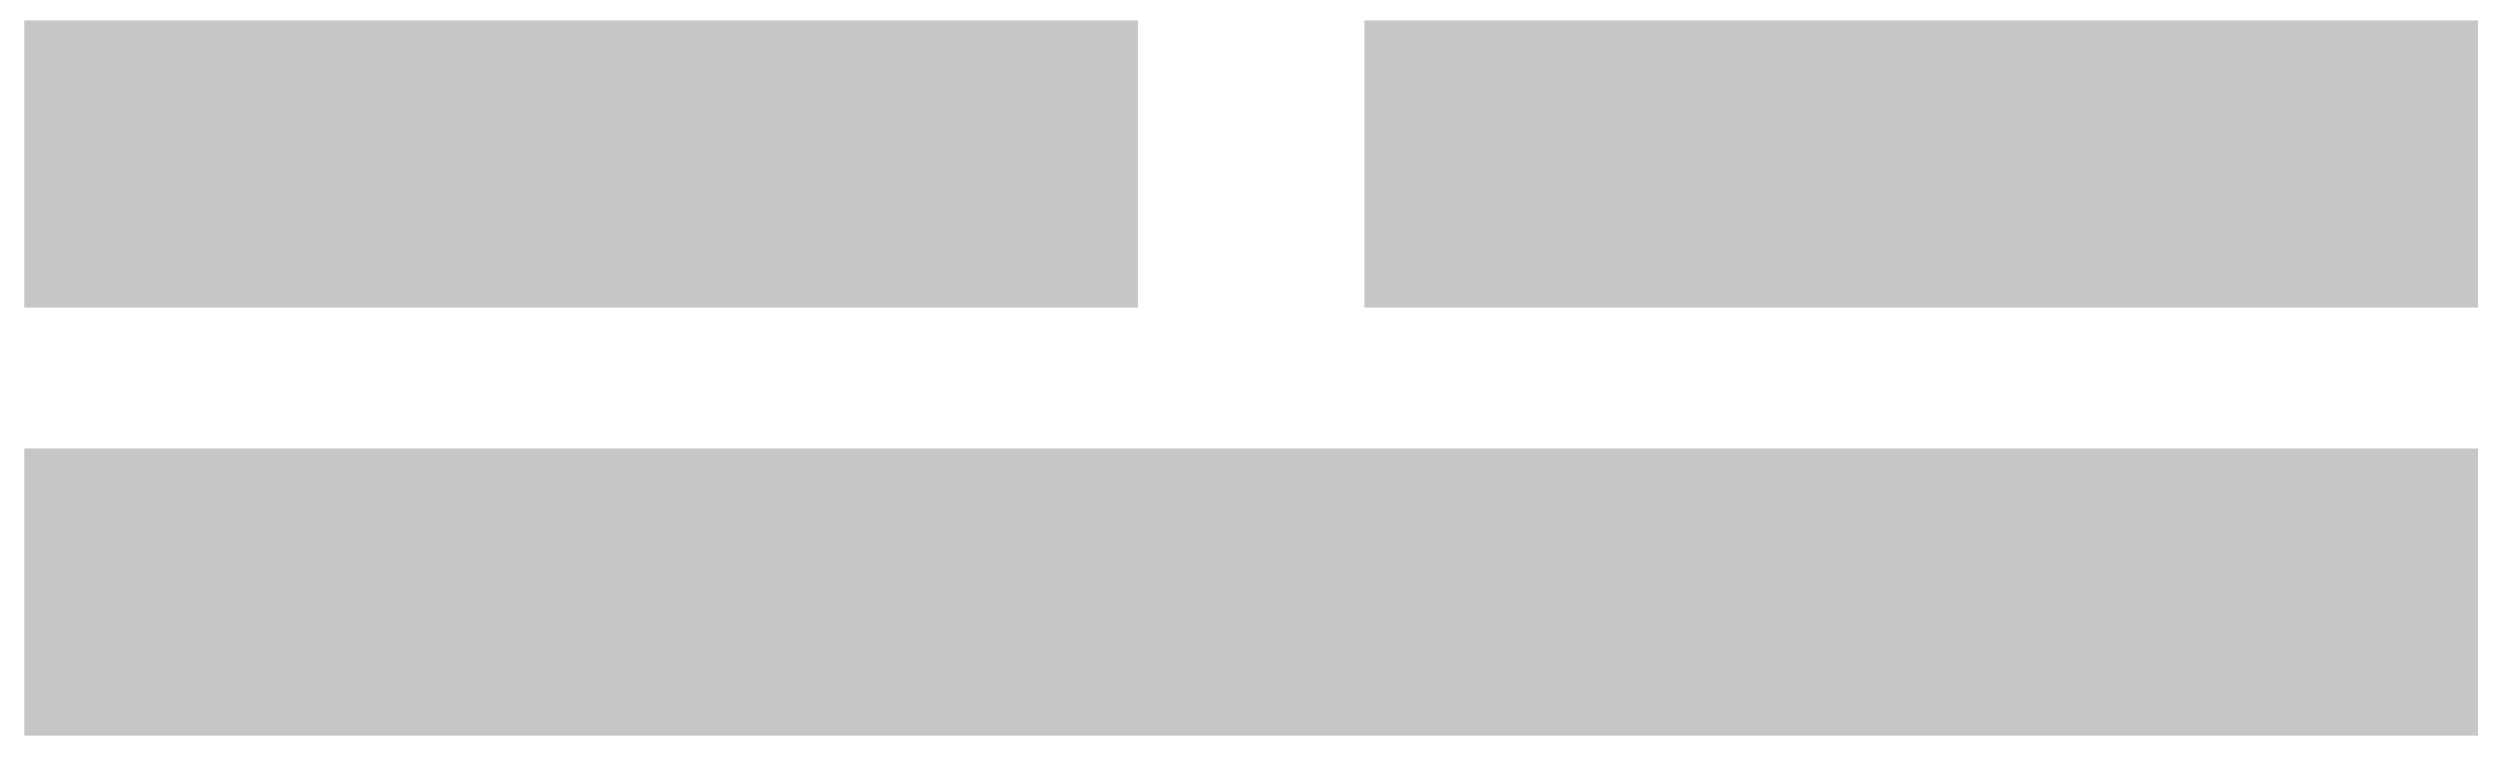 <?xml version="1.0" encoding="utf-8"?>
<!-- Generator: Adobe Illustrator 18.1.1, SVG Export Plug-In . SVG Version: 6.00 Build 0)  -->
<!DOCTYPE svg PUBLIC "-//W3C//DTD SVG 1.1//EN" "http://www.w3.org/Graphics/SVG/1.1/DTD/svg11.dtd">
<svg version="1.1" id="Capa_1" xmlns="http://www.w3.org/2000/svg" xmlns:xlink="http://www.w3.org/1999/xlink" x="0px" y="0px"
	 viewBox="0 0 330 100" enable-background="new 0 0 330 100" xml:space="preserve">
<rect x="3.2" y="2.7" fill="#C6C6C5" width="147" height="37.9"/>
<rect x="180.1" y="2.7" fill="#C6C6C5" width="147" height="37.9"/>
<rect x="3.2" y="59.2" fill="#C6C6C5" width="323.9" height="37.9"/>
</svg>
